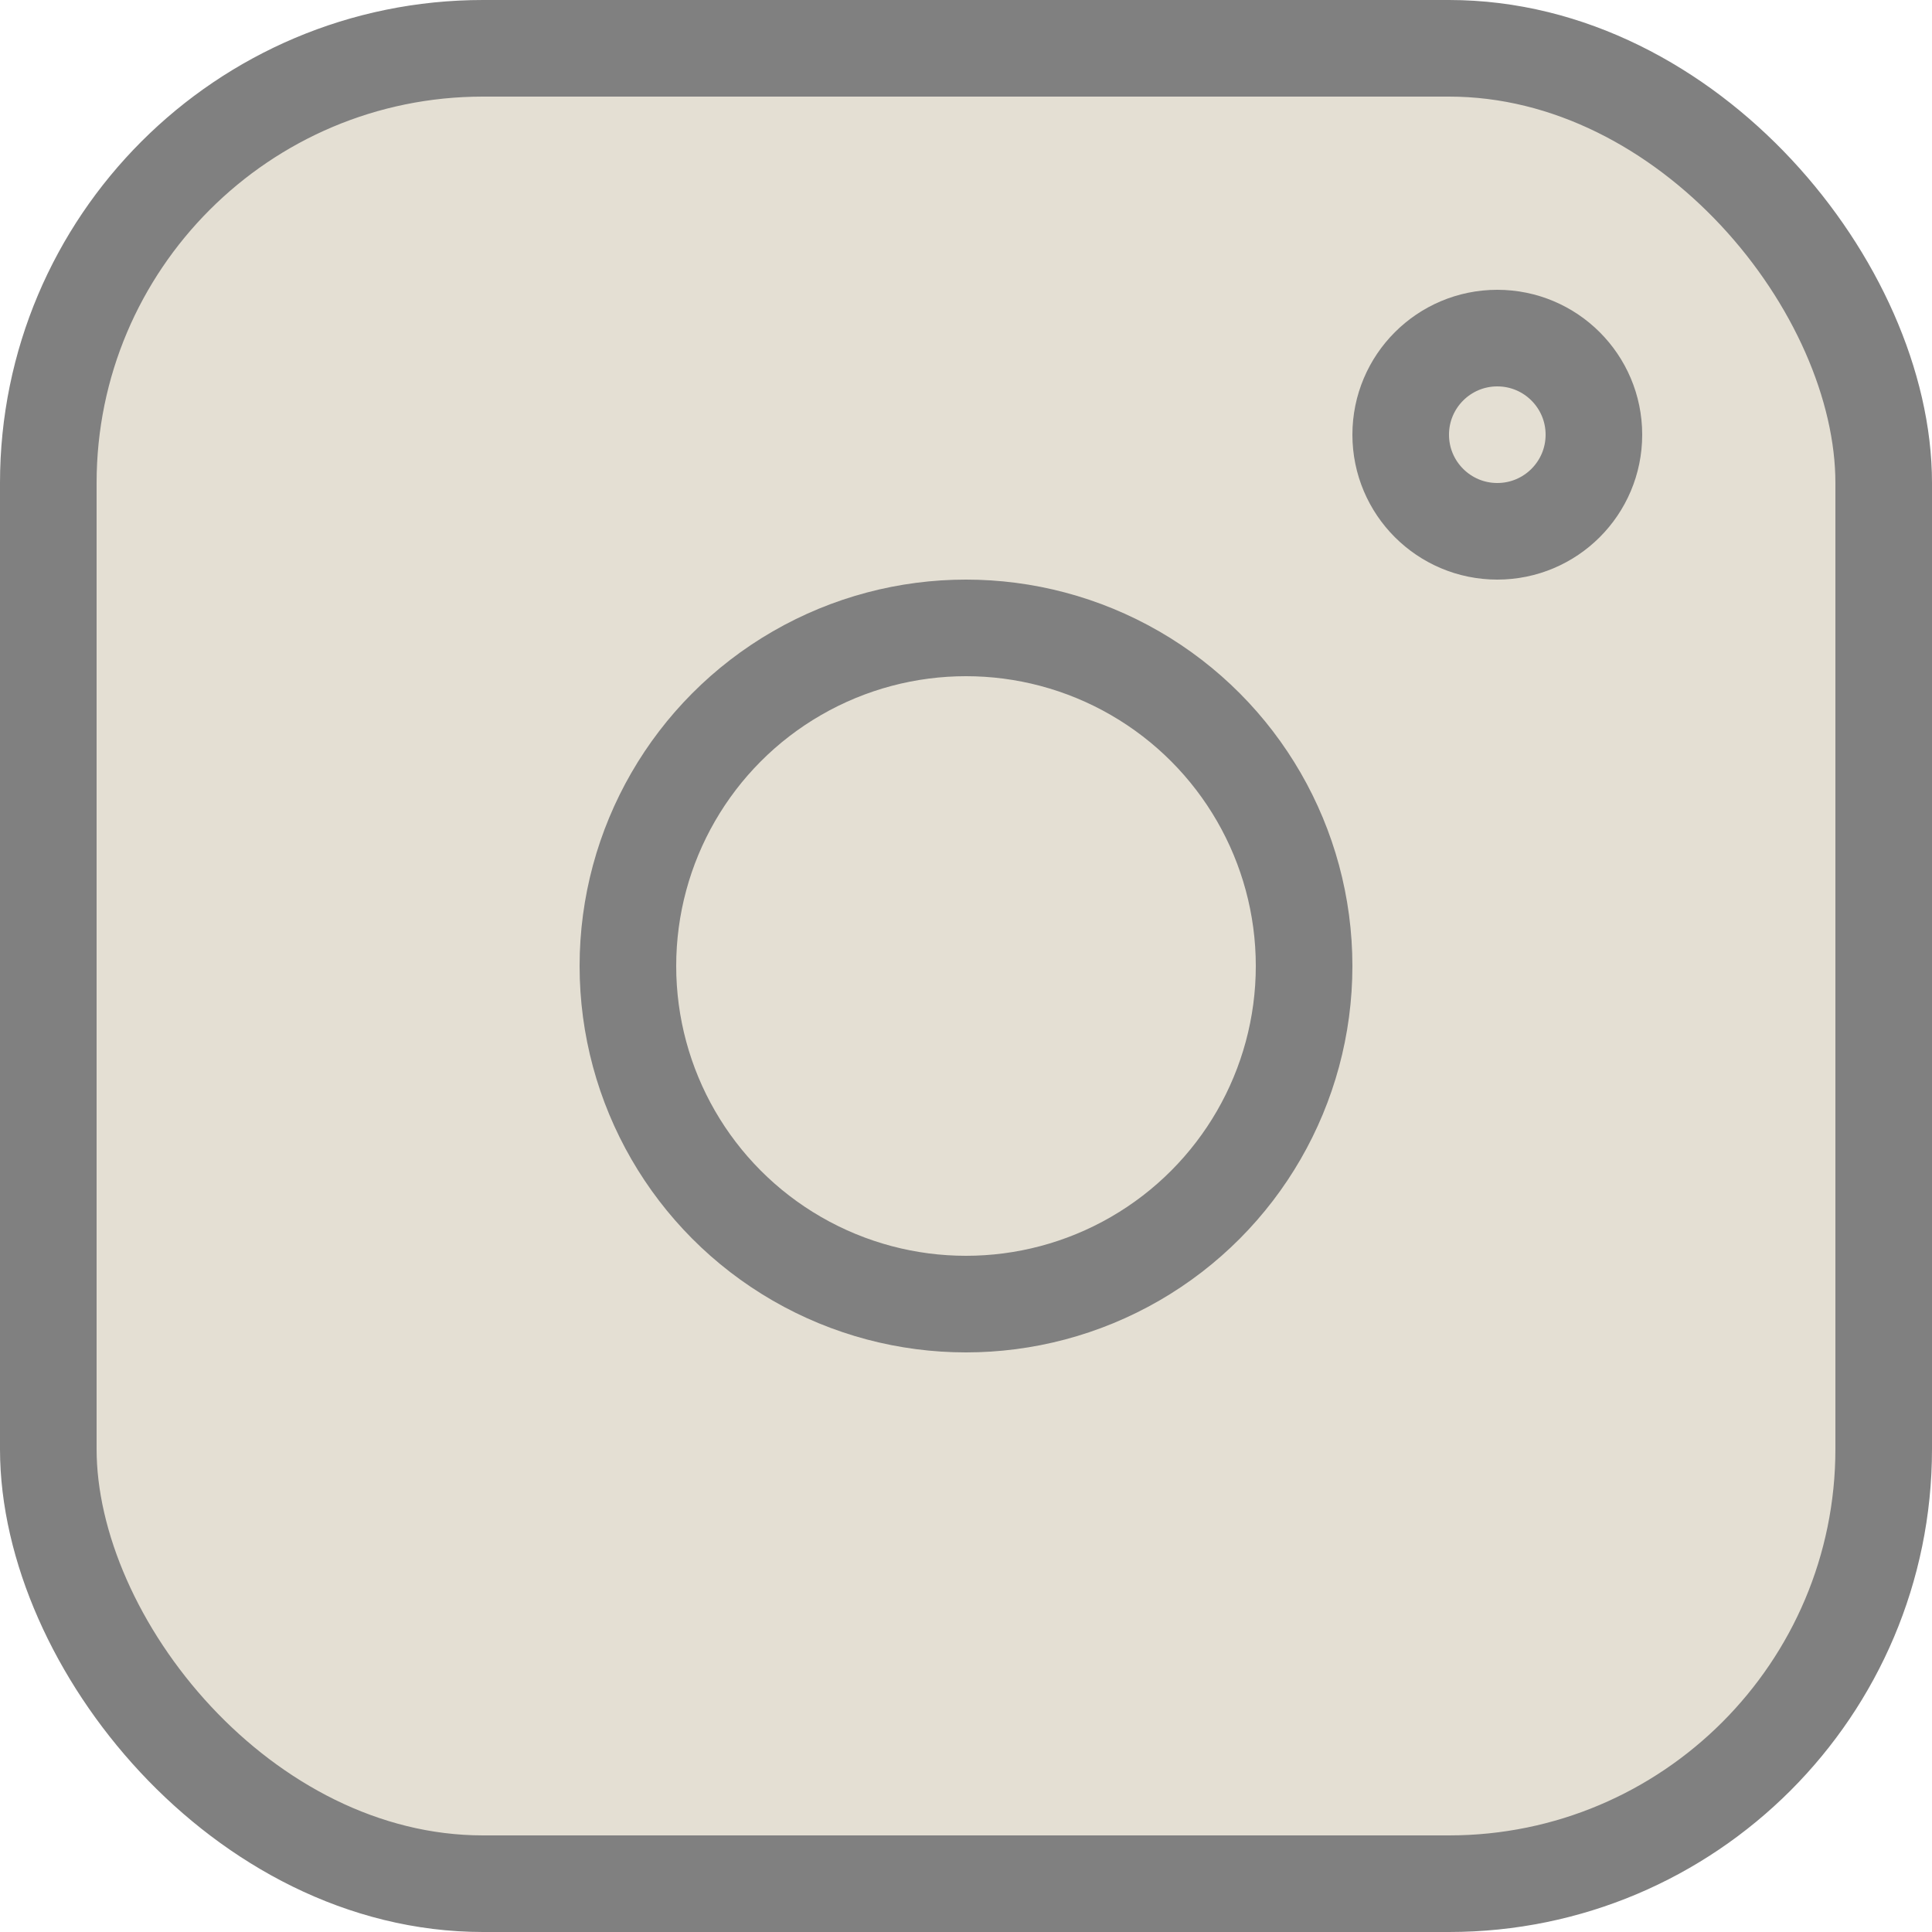 <svg width="20" height="20" viewBox="0 0 20 20" fill="#E4DFD3" xmlns="http://www.w3.org/2000/svg">
<rect x="0.5" y="0.5" width="19" height="19" rx="4.5" stroke="#808080"/>
<circle cx="10" cy="10" r="3.5" stroke="#808080"/>
<circle cx="15.5" cy="4.5" r="1" stroke="#808080"/>
</svg>
